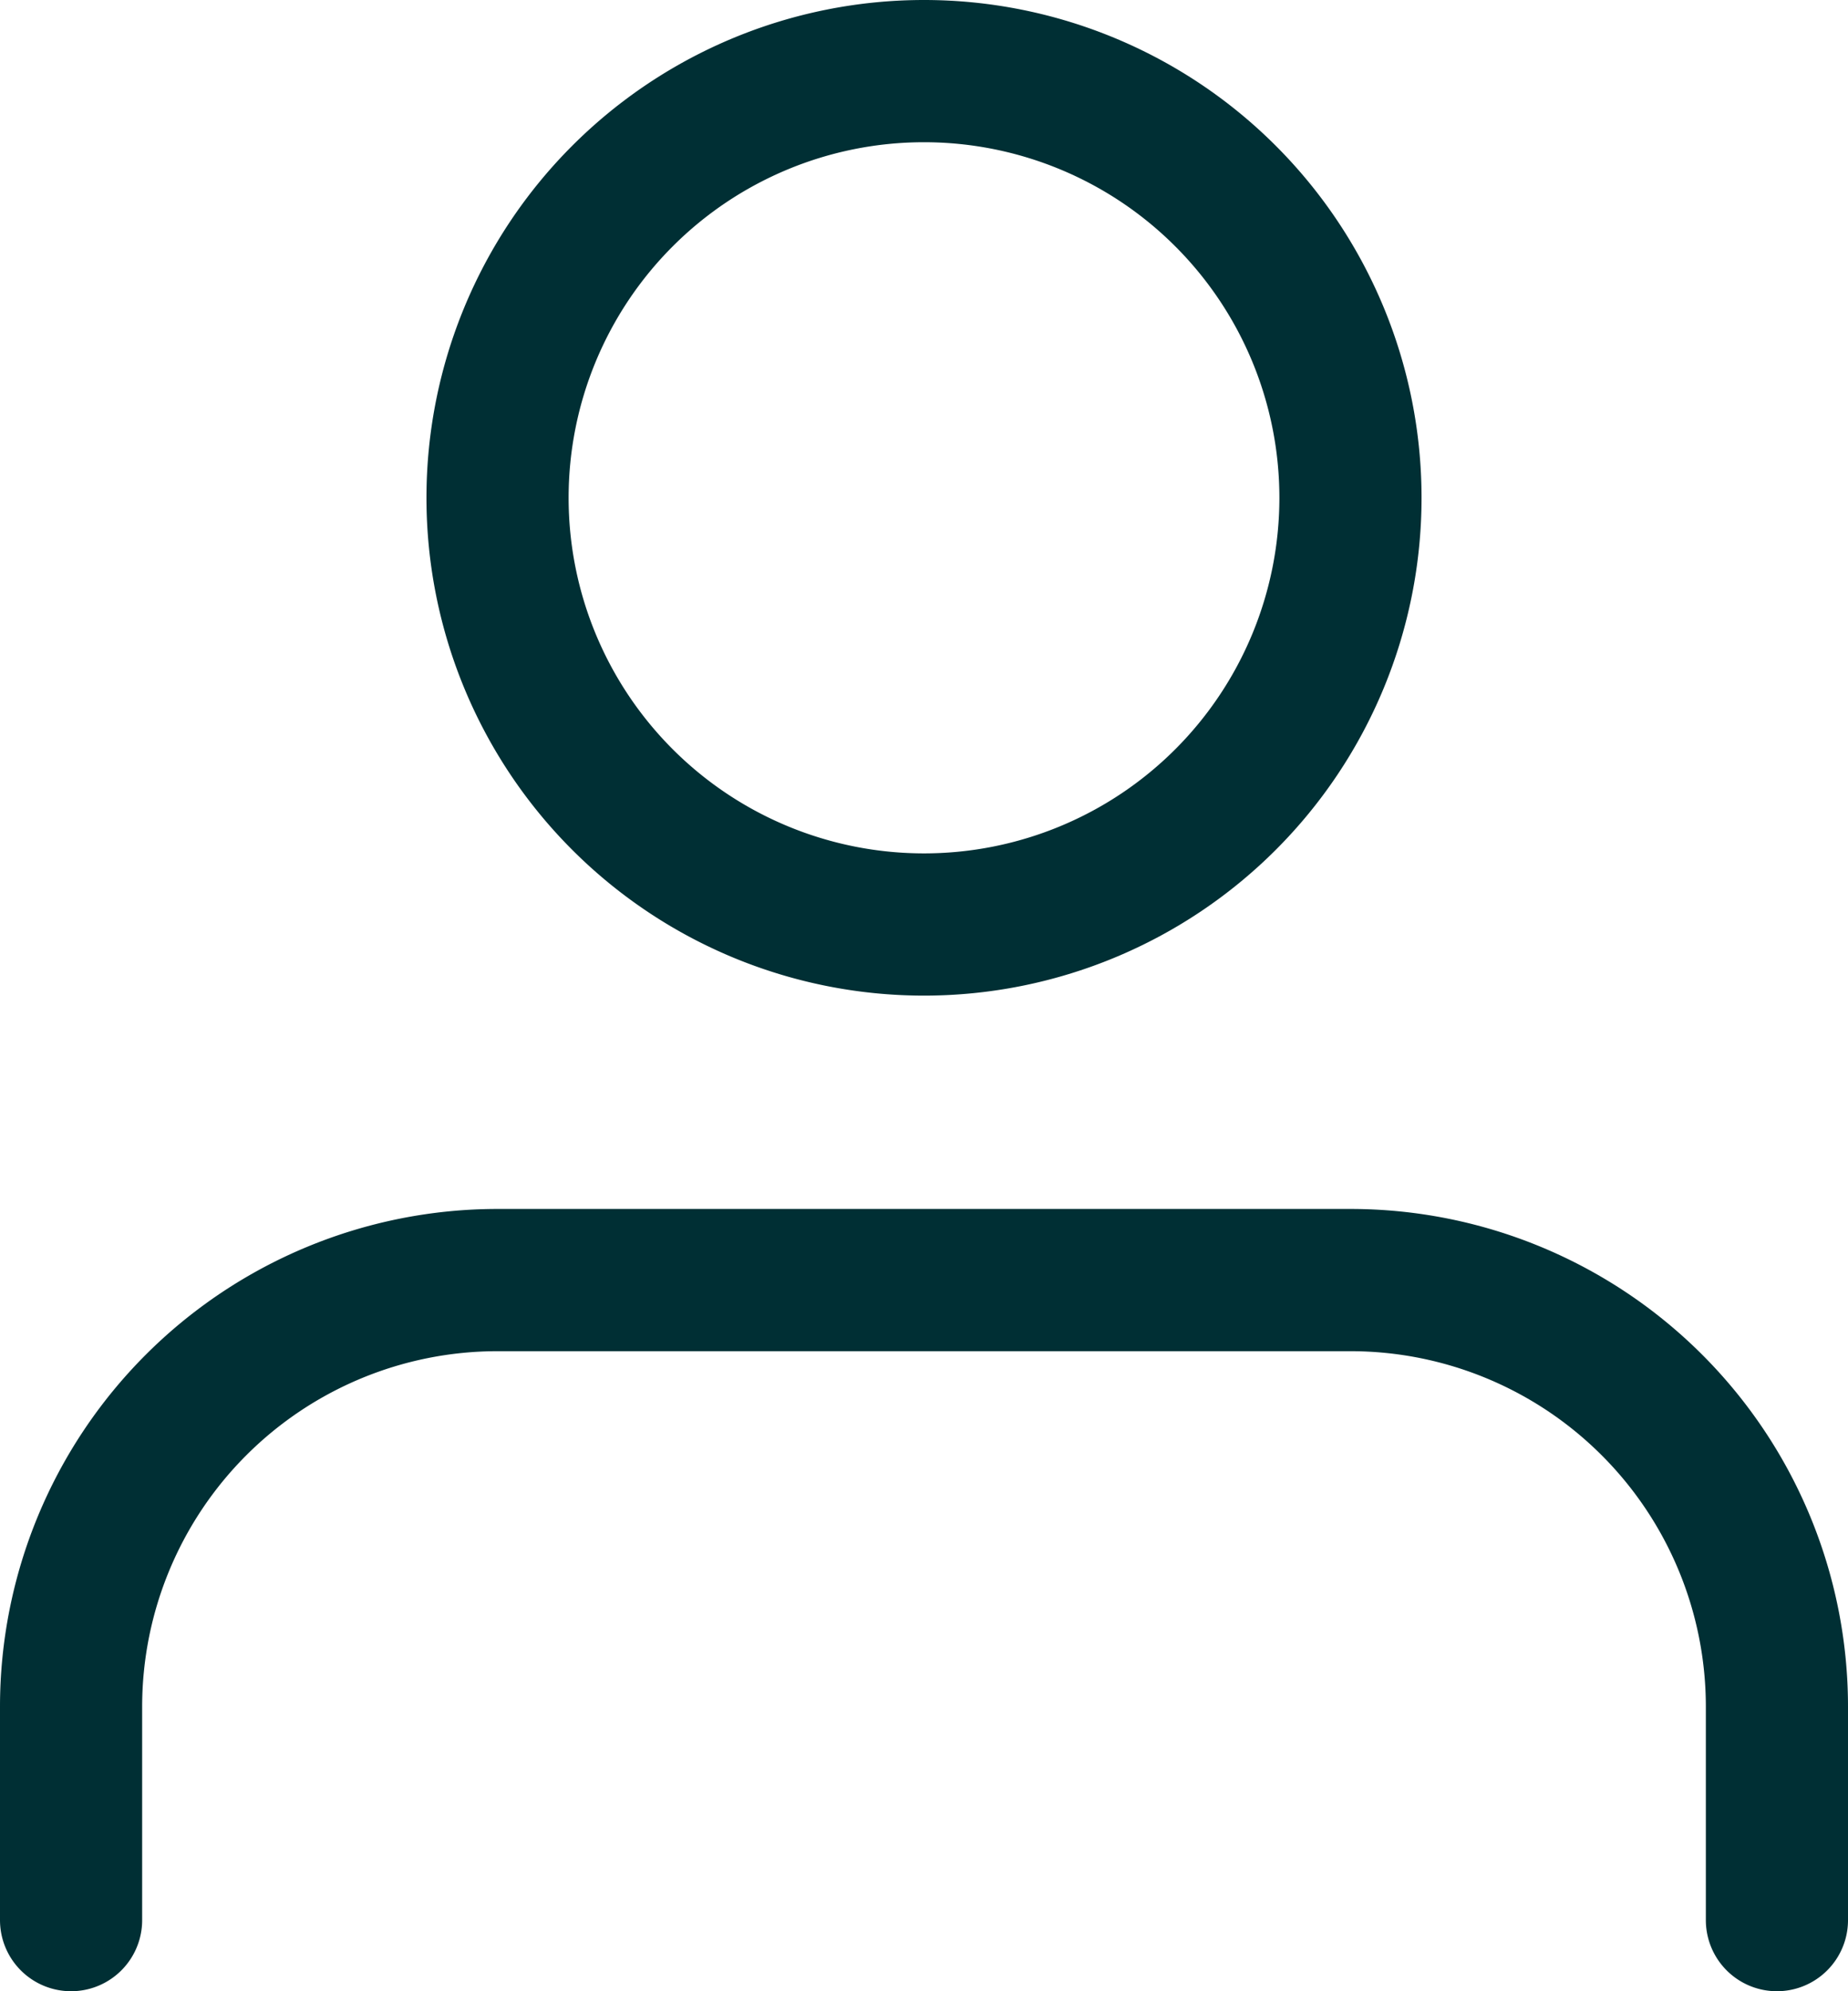 <svg xmlns="http://www.w3.org/2000/svg" width="26" height="28" viewBox="0 0 26 28">
  <g id="Icon_feather-user" data-name="Icon feather-user" transform="translate(-5 -3.5)">
    <path id="Path_1314" data-name="Path 1314" d="M30,31.5v-3a6,6,0,0,0-6-6H12a6,6,0,0,0-6,6v3" transform="translate(0 -1)" fill="none" stroke="#002f34" stroke-linecap="round" stroke-linejoin="round" stroke-width="2"/>
    <path id="Path_1315" data-name="Path 1315" d="M24,10.5a6,6,0,1,1-6-6,6,6,0,0,1,6,6Z" fill="none" stroke="#002f34" stroke-linecap="round" stroke-linejoin="round" stroke-width="2"/>
  </g>
</svg>
